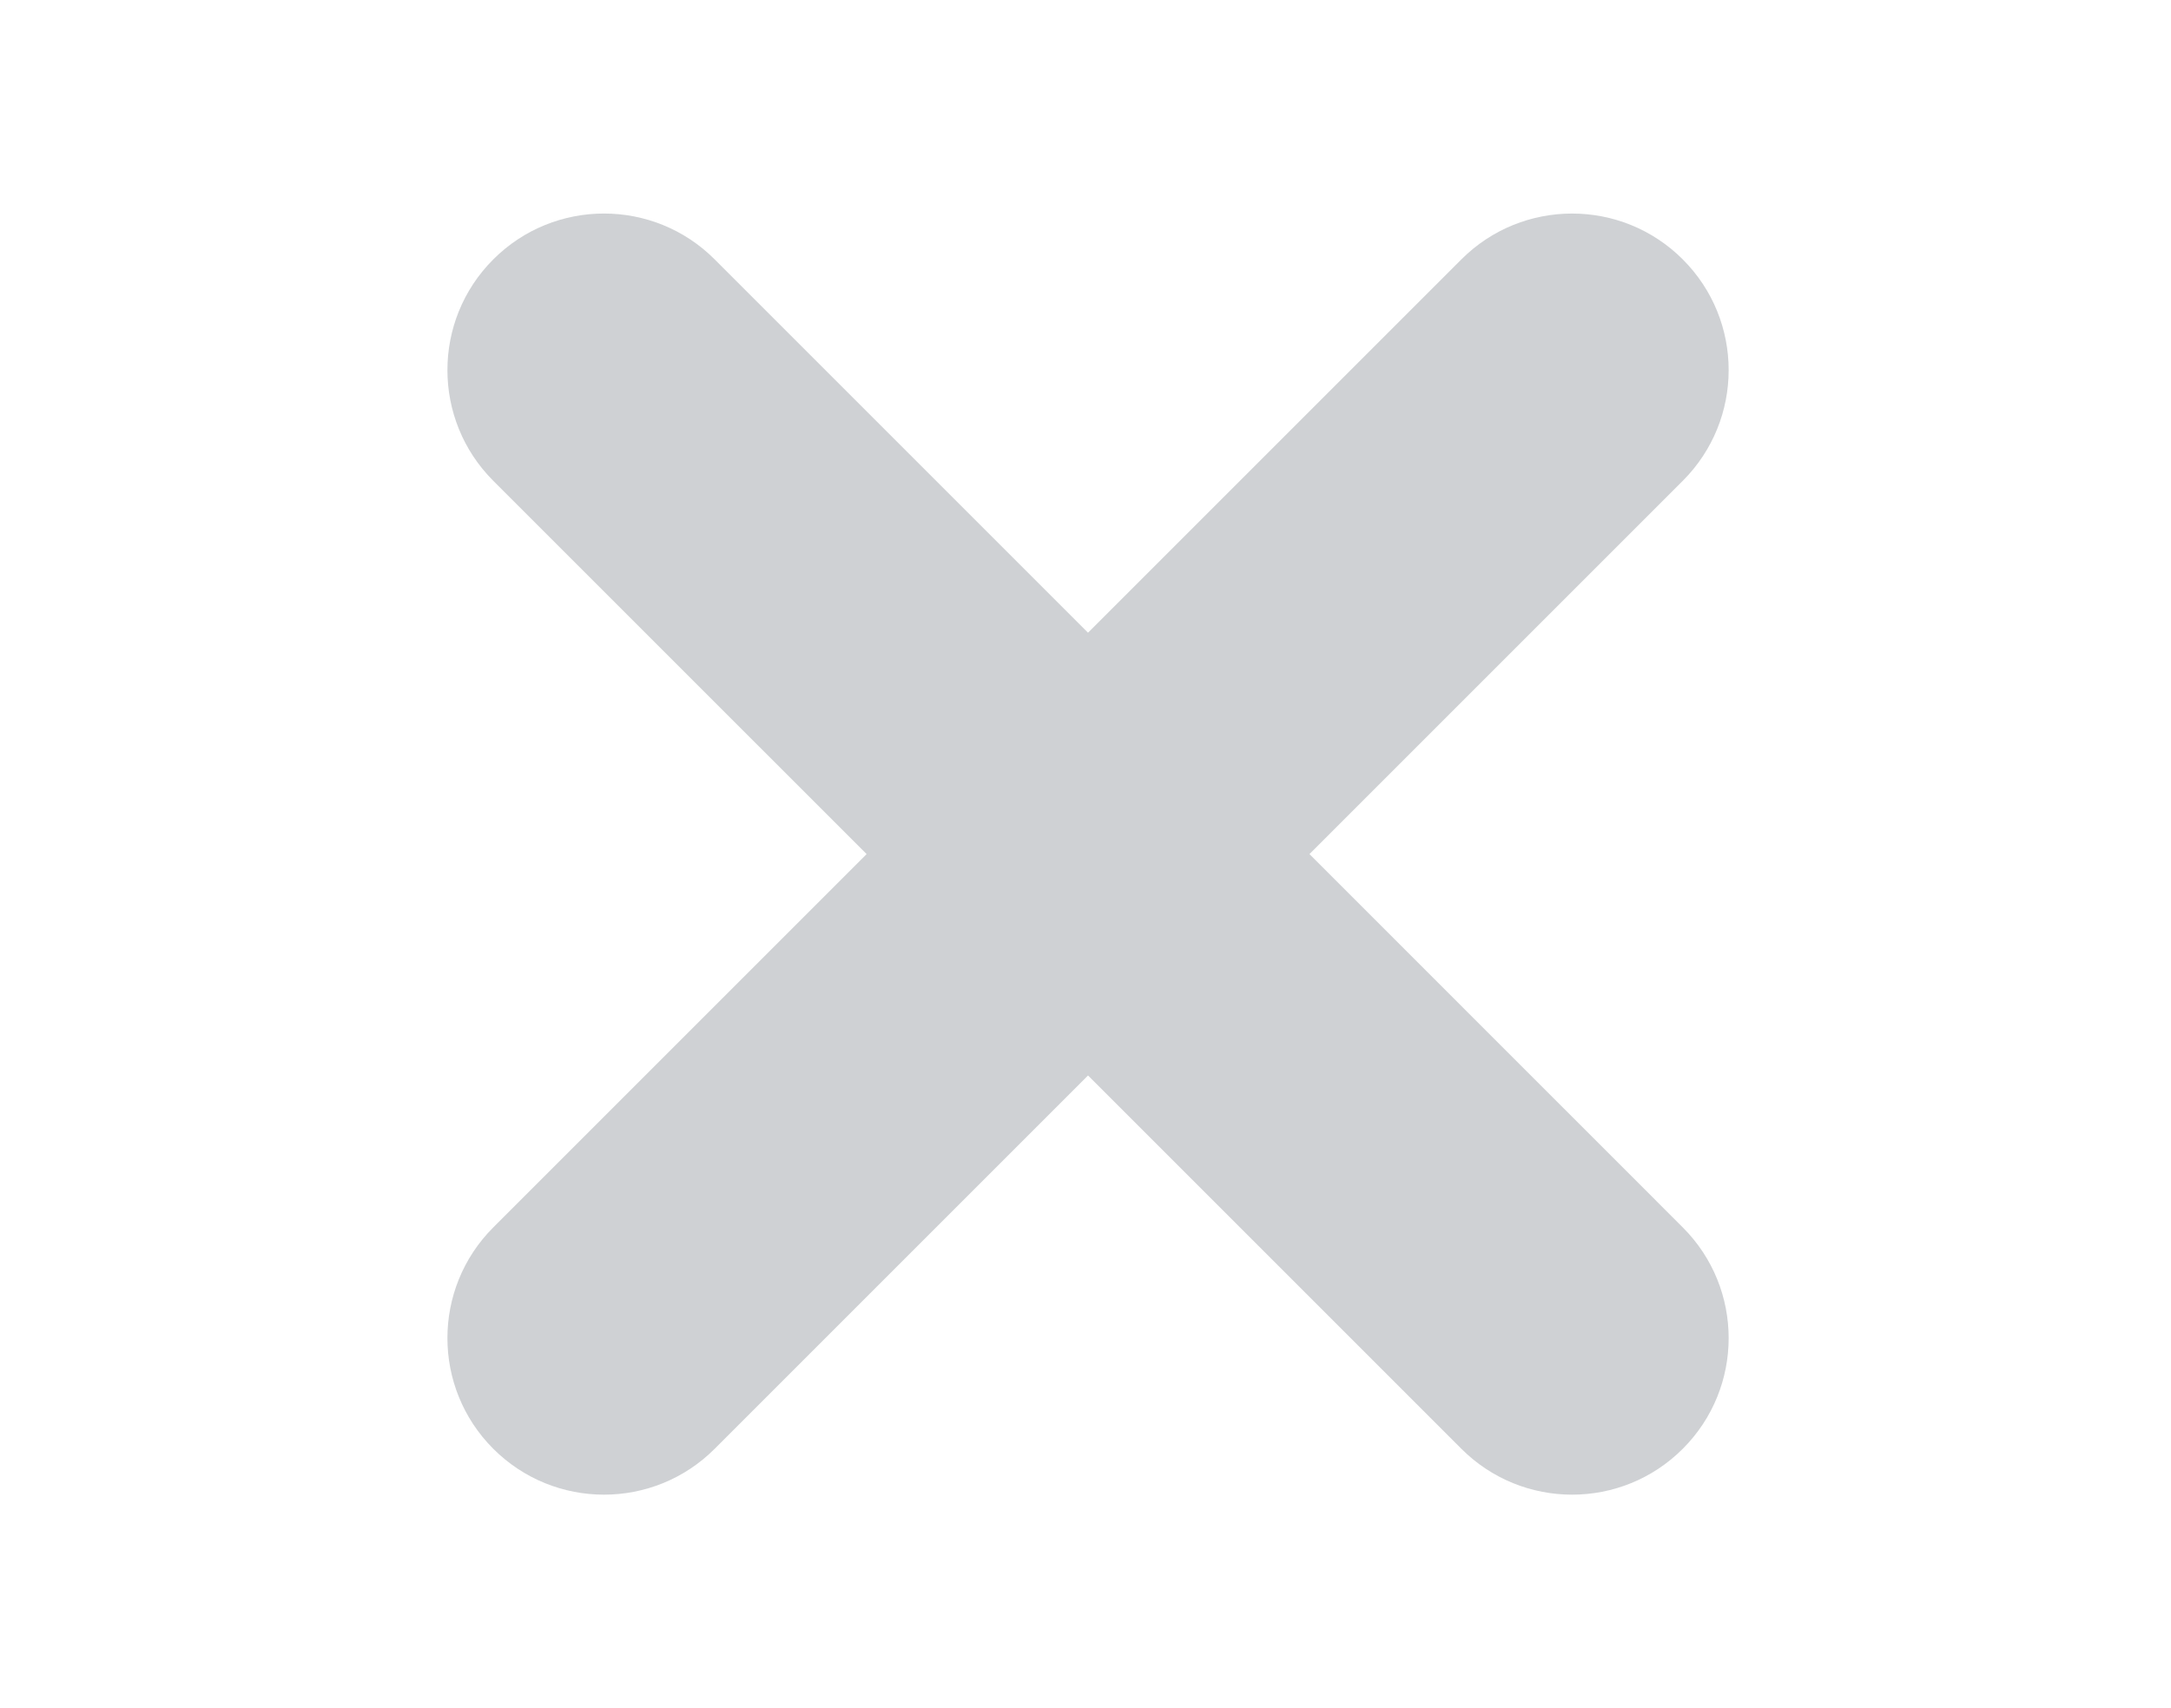 <svg width="61" height="48" viewBox="0 0 61 48" fill="none" xmlns="http://www.w3.org/2000/svg">
<g opacity="0.5">
<path d="M36.793 24L47.282 13.511C49.001 11.792 49.001 9.007 47.282 7.289C45.565 5.571 42.779 5.571 41.061 7.289L30.571 17.779L20.081 7.289C18.365 5.571 15.578 5.57 13.86 7.289C12.142 9.007 12.142 11.792 13.86 13.511L24.35 24L13.86 34.49C12.142 36.208 12.142 38.993 13.86 40.711C14.719 41.57 15.845 42 16.971 42C18.097 42 19.223 41.57 20.081 40.711L30.571 30.221L41.061 40.711C41.92 41.57 43.046 42 44.172 42C45.298 42 46.424 41.57 47.282 40.711C49.001 38.993 49.001 36.208 47.282 34.49L36.793 24Z" fill="#9FA4A9"/>
</g>
</svg>
